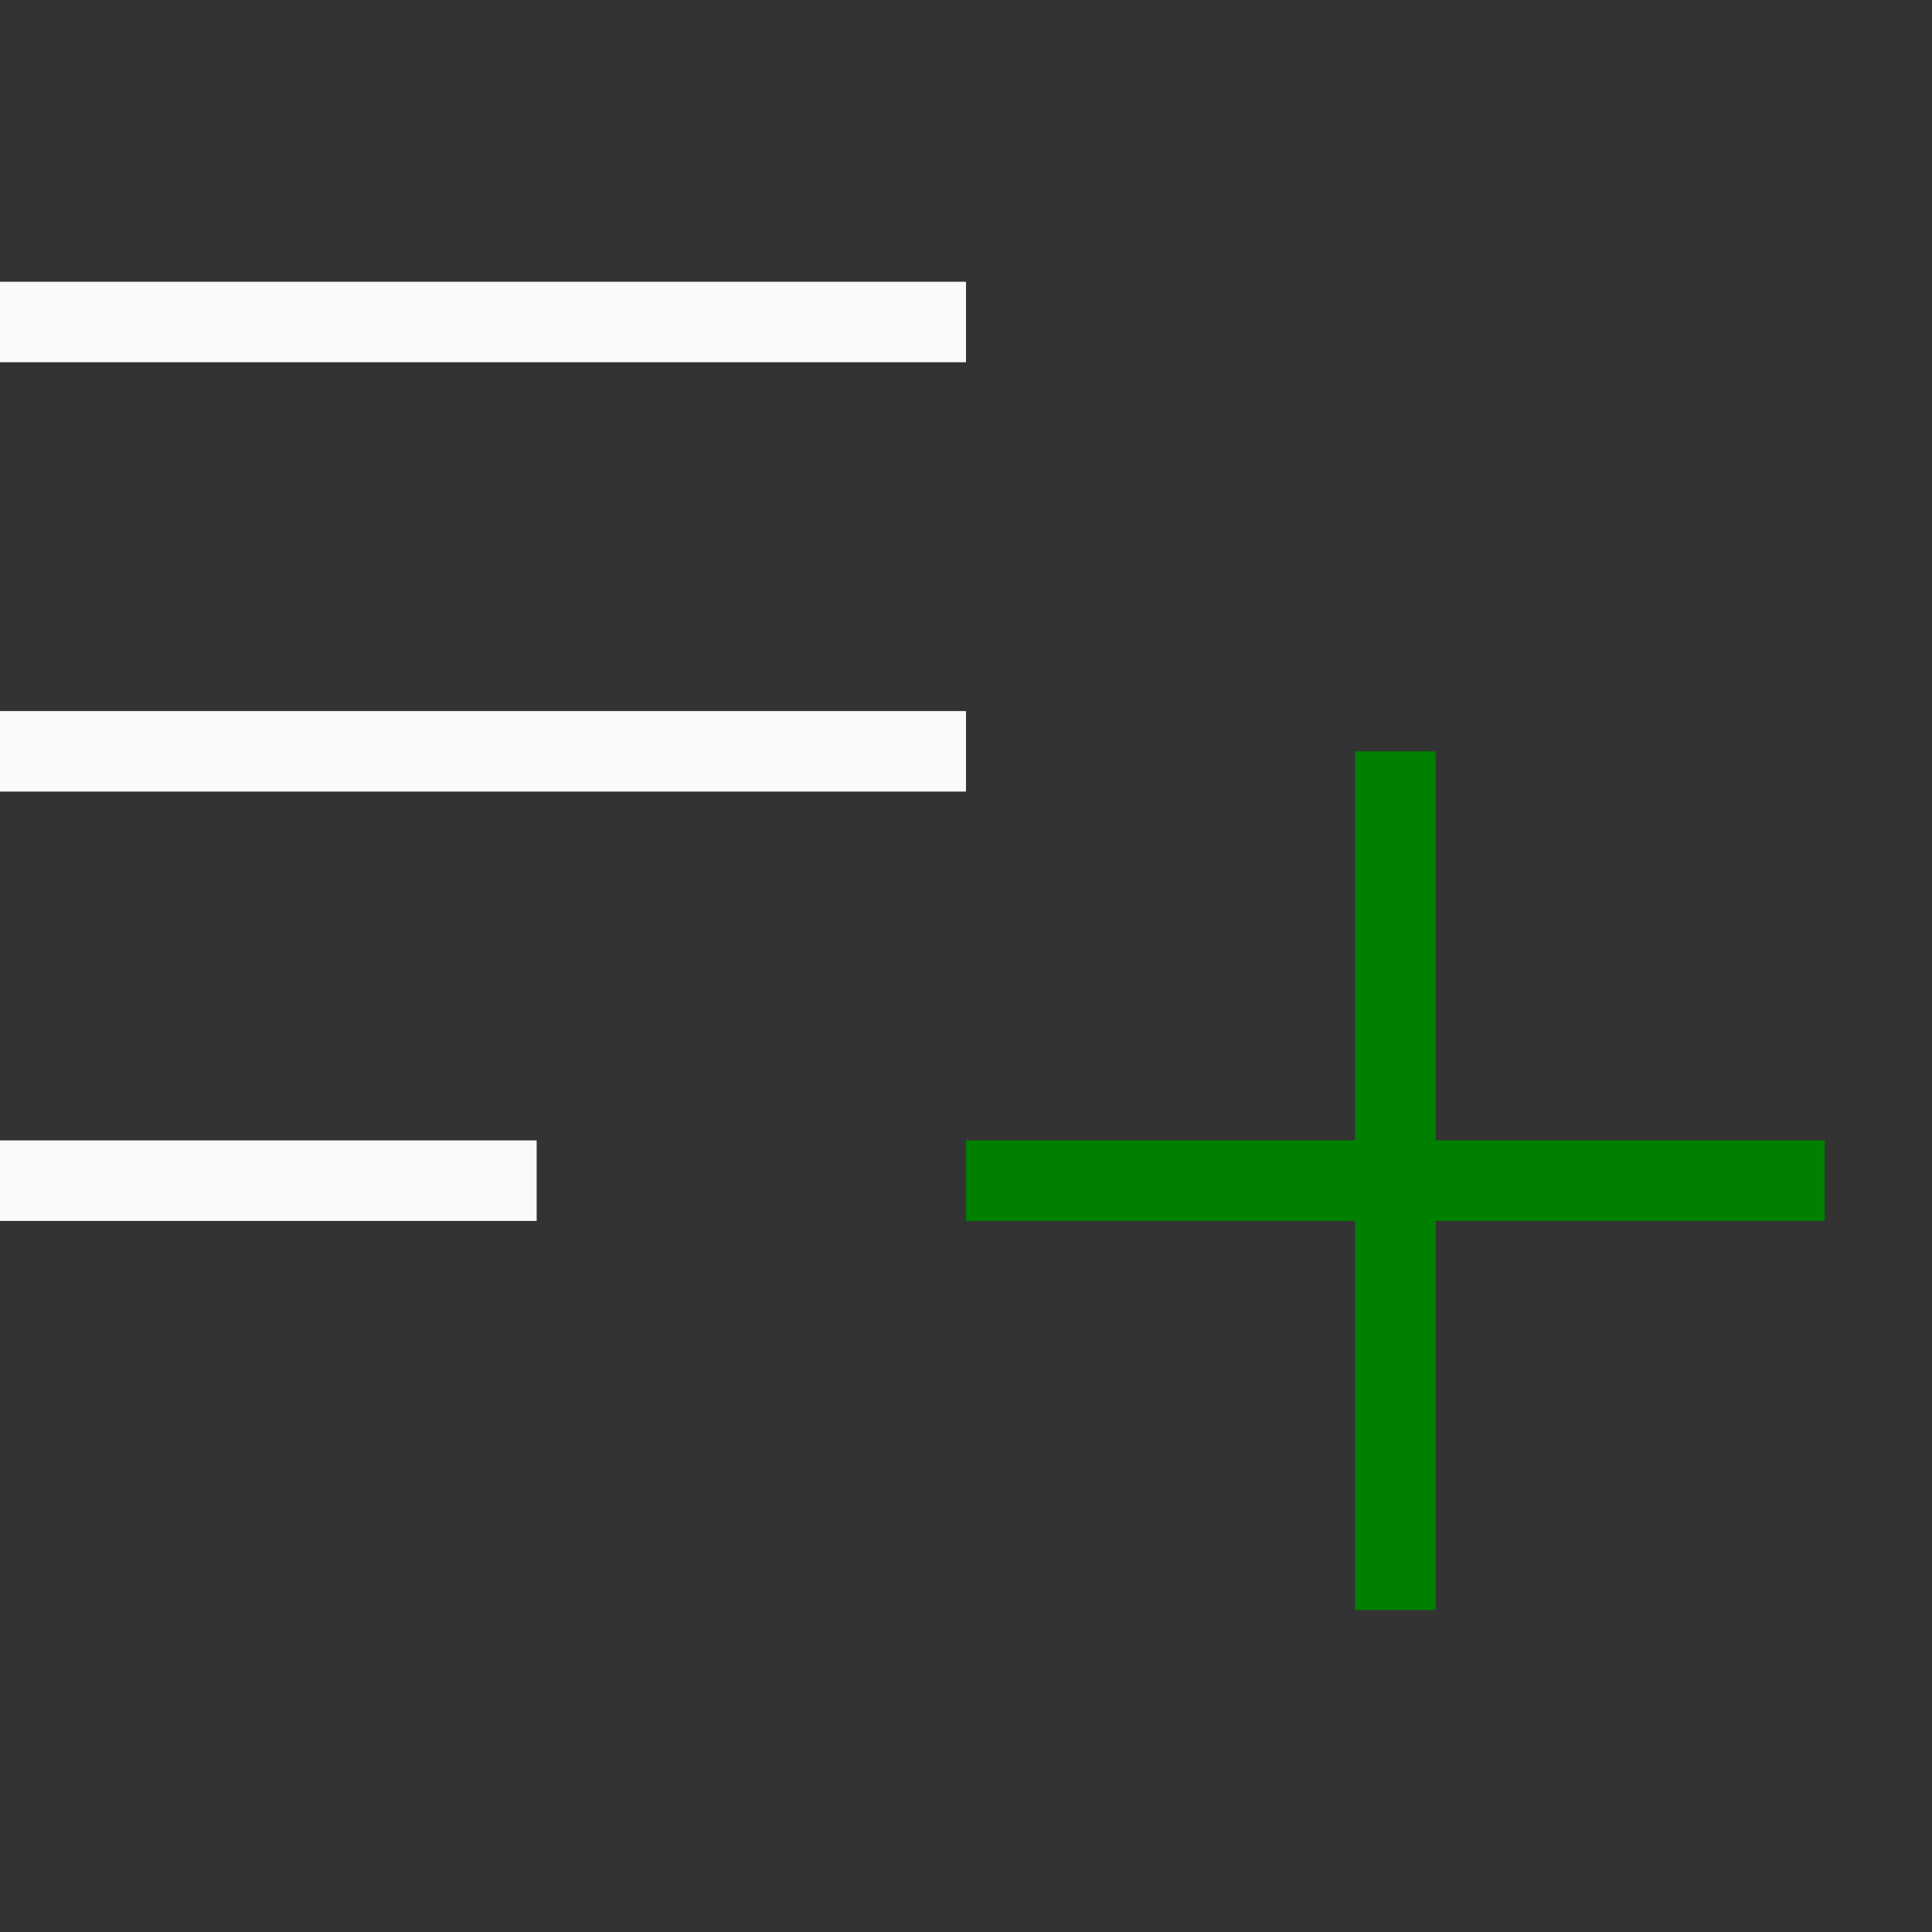 <svg width="64px" height="64px" viewBox="4 4 18 18" fill="none" xmlns="http://www.w3.org/2000/svg">
    <rect x="4" y="4" width="18" height="18" fill="#333333" stroke="none"/>
    <g id="SVGRepo_bgCarrier" stroke-width="0"></g>
    <g id="SVGRepo_tracerCarrier"></g>
    <g id="SVGRepo_iconCarrier">
        <path d="M3 11H13M3 7H13M3 15H9" stroke="#fafafa" stroke-width="0.75"></path>
        <path d="M17 19V11M13 15H21" stroke="green" stroke-width="0.75"></path>
    </g>
</svg>
